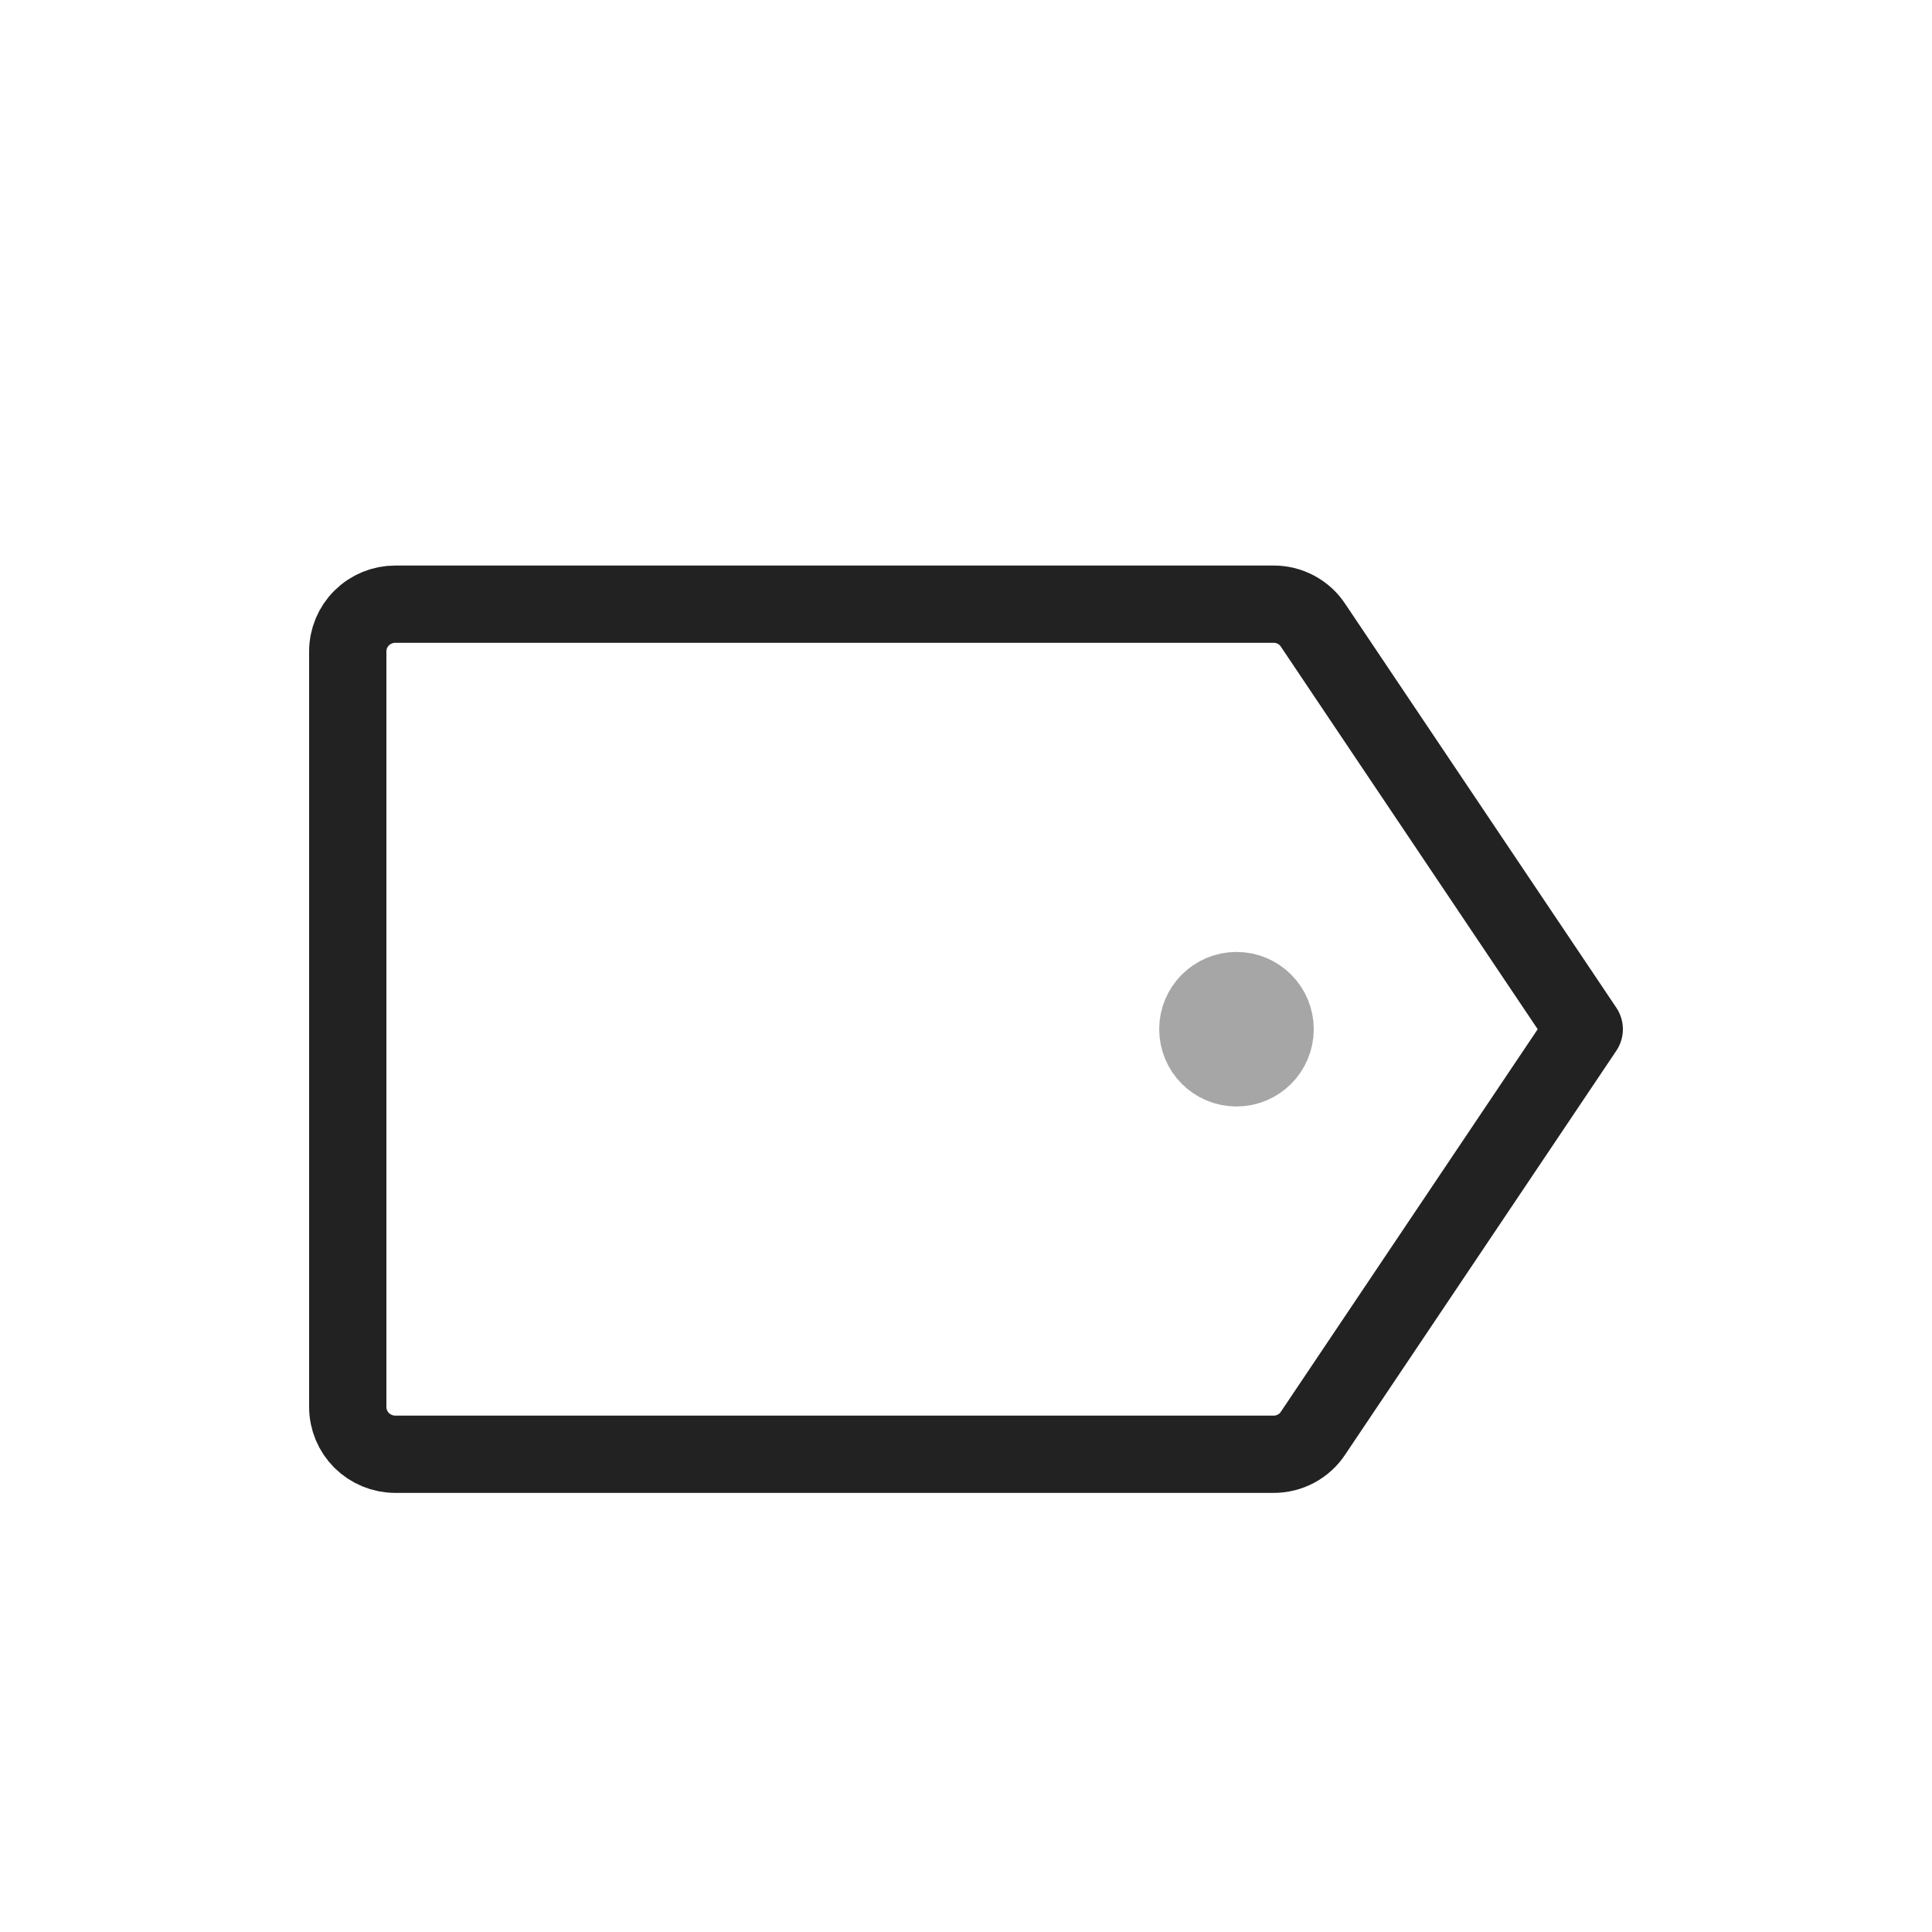 <svg width="25" height="25" viewBox="0 0 25 25" fill="none" xmlns="http://www.w3.org/2000/svg">
<path d="M16.992 18.543L20.5 13.318L16.992 8.093C16.937 8.008 16.86 7.938 16.77 7.89C16.68 7.842 16.579 7.817 16.477 7.818H5.115C4.952 7.818 4.796 7.882 4.68 7.997C4.565 8.111 4.5 8.267 4.5 8.429V18.207C4.5 18.369 4.565 18.524 4.68 18.639C4.796 18.753 4.952 18.818 5.115 18.818H16.477C16.579 18.819 16.68 18.794 16.77 18.746C16.86 18.698 16.937 18.628 16.992 18.543V18.543Z" stroke="#222222" stroke-linecap="round" stroke-linejoin="round"/>
<circle opacity="0.4" cx="16" cy="13.318" r="0.5" stroke="#222222"/>
</svg>
